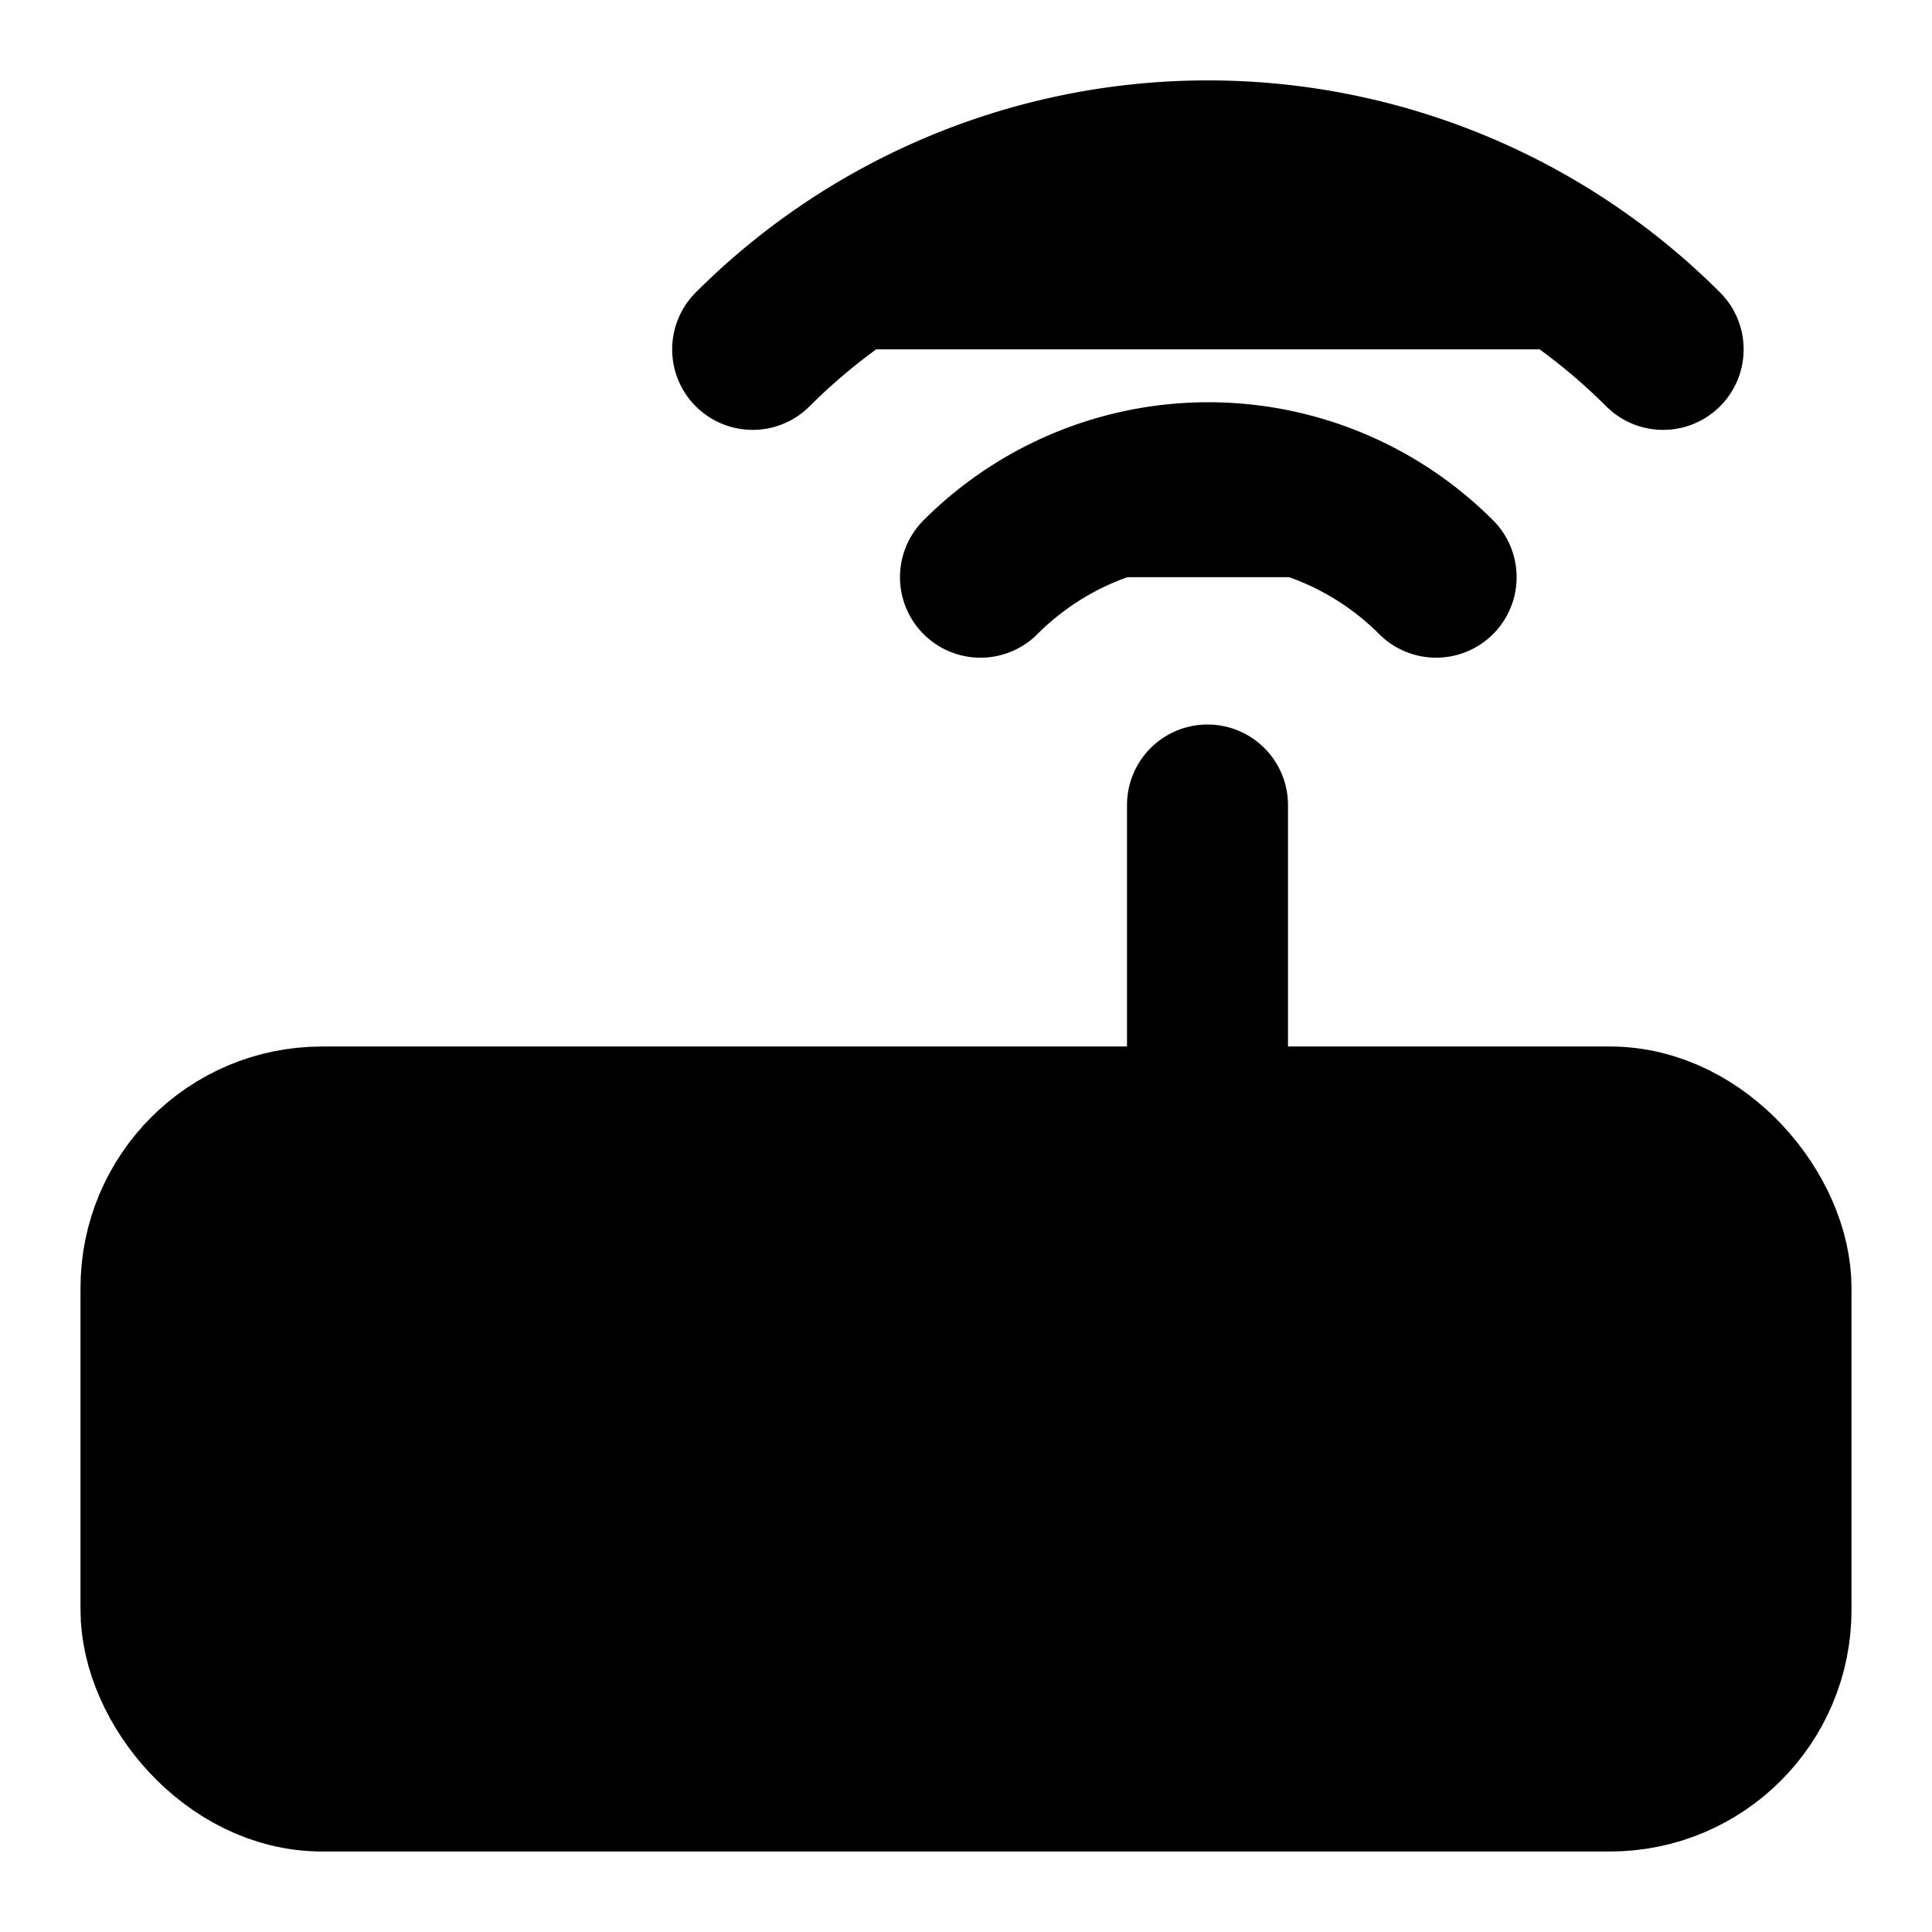 <!-- @license lucide-static v0.429.0 - ISC -->
<svg
    xmlns="http://www.w3.org/2000/svg"
    width="24"
    height="24"
    viewBox="0 0 24 24"
    fill="currentColor"
    stroke="currentColor"
    stroke-width="2"
    stroke-linecap="round"
    stroke-linejoin="round"
>
    <rect x="2" y="14" vector-effect="non-scaling-stroke" width="20" height="8" rx="2" />
    <path vector-effect="non-scaling-stroke" d="M6.01 18H6" />
    <path vector-effect="non-scaling-stroke" d="M10.01 18H10" />
    <path vector-effect="non-scaling-stroke" d="M15 10v4" />
    <path vector-effect="non-scaling-stroke" d="M17.84 7.17a4 4 0 0 0-5.66 0" />
    <path vector-effect="non-scaling-stroke" d="M20.66 4.34a8 8 0 0 0-11.31 0" />
</svg>
